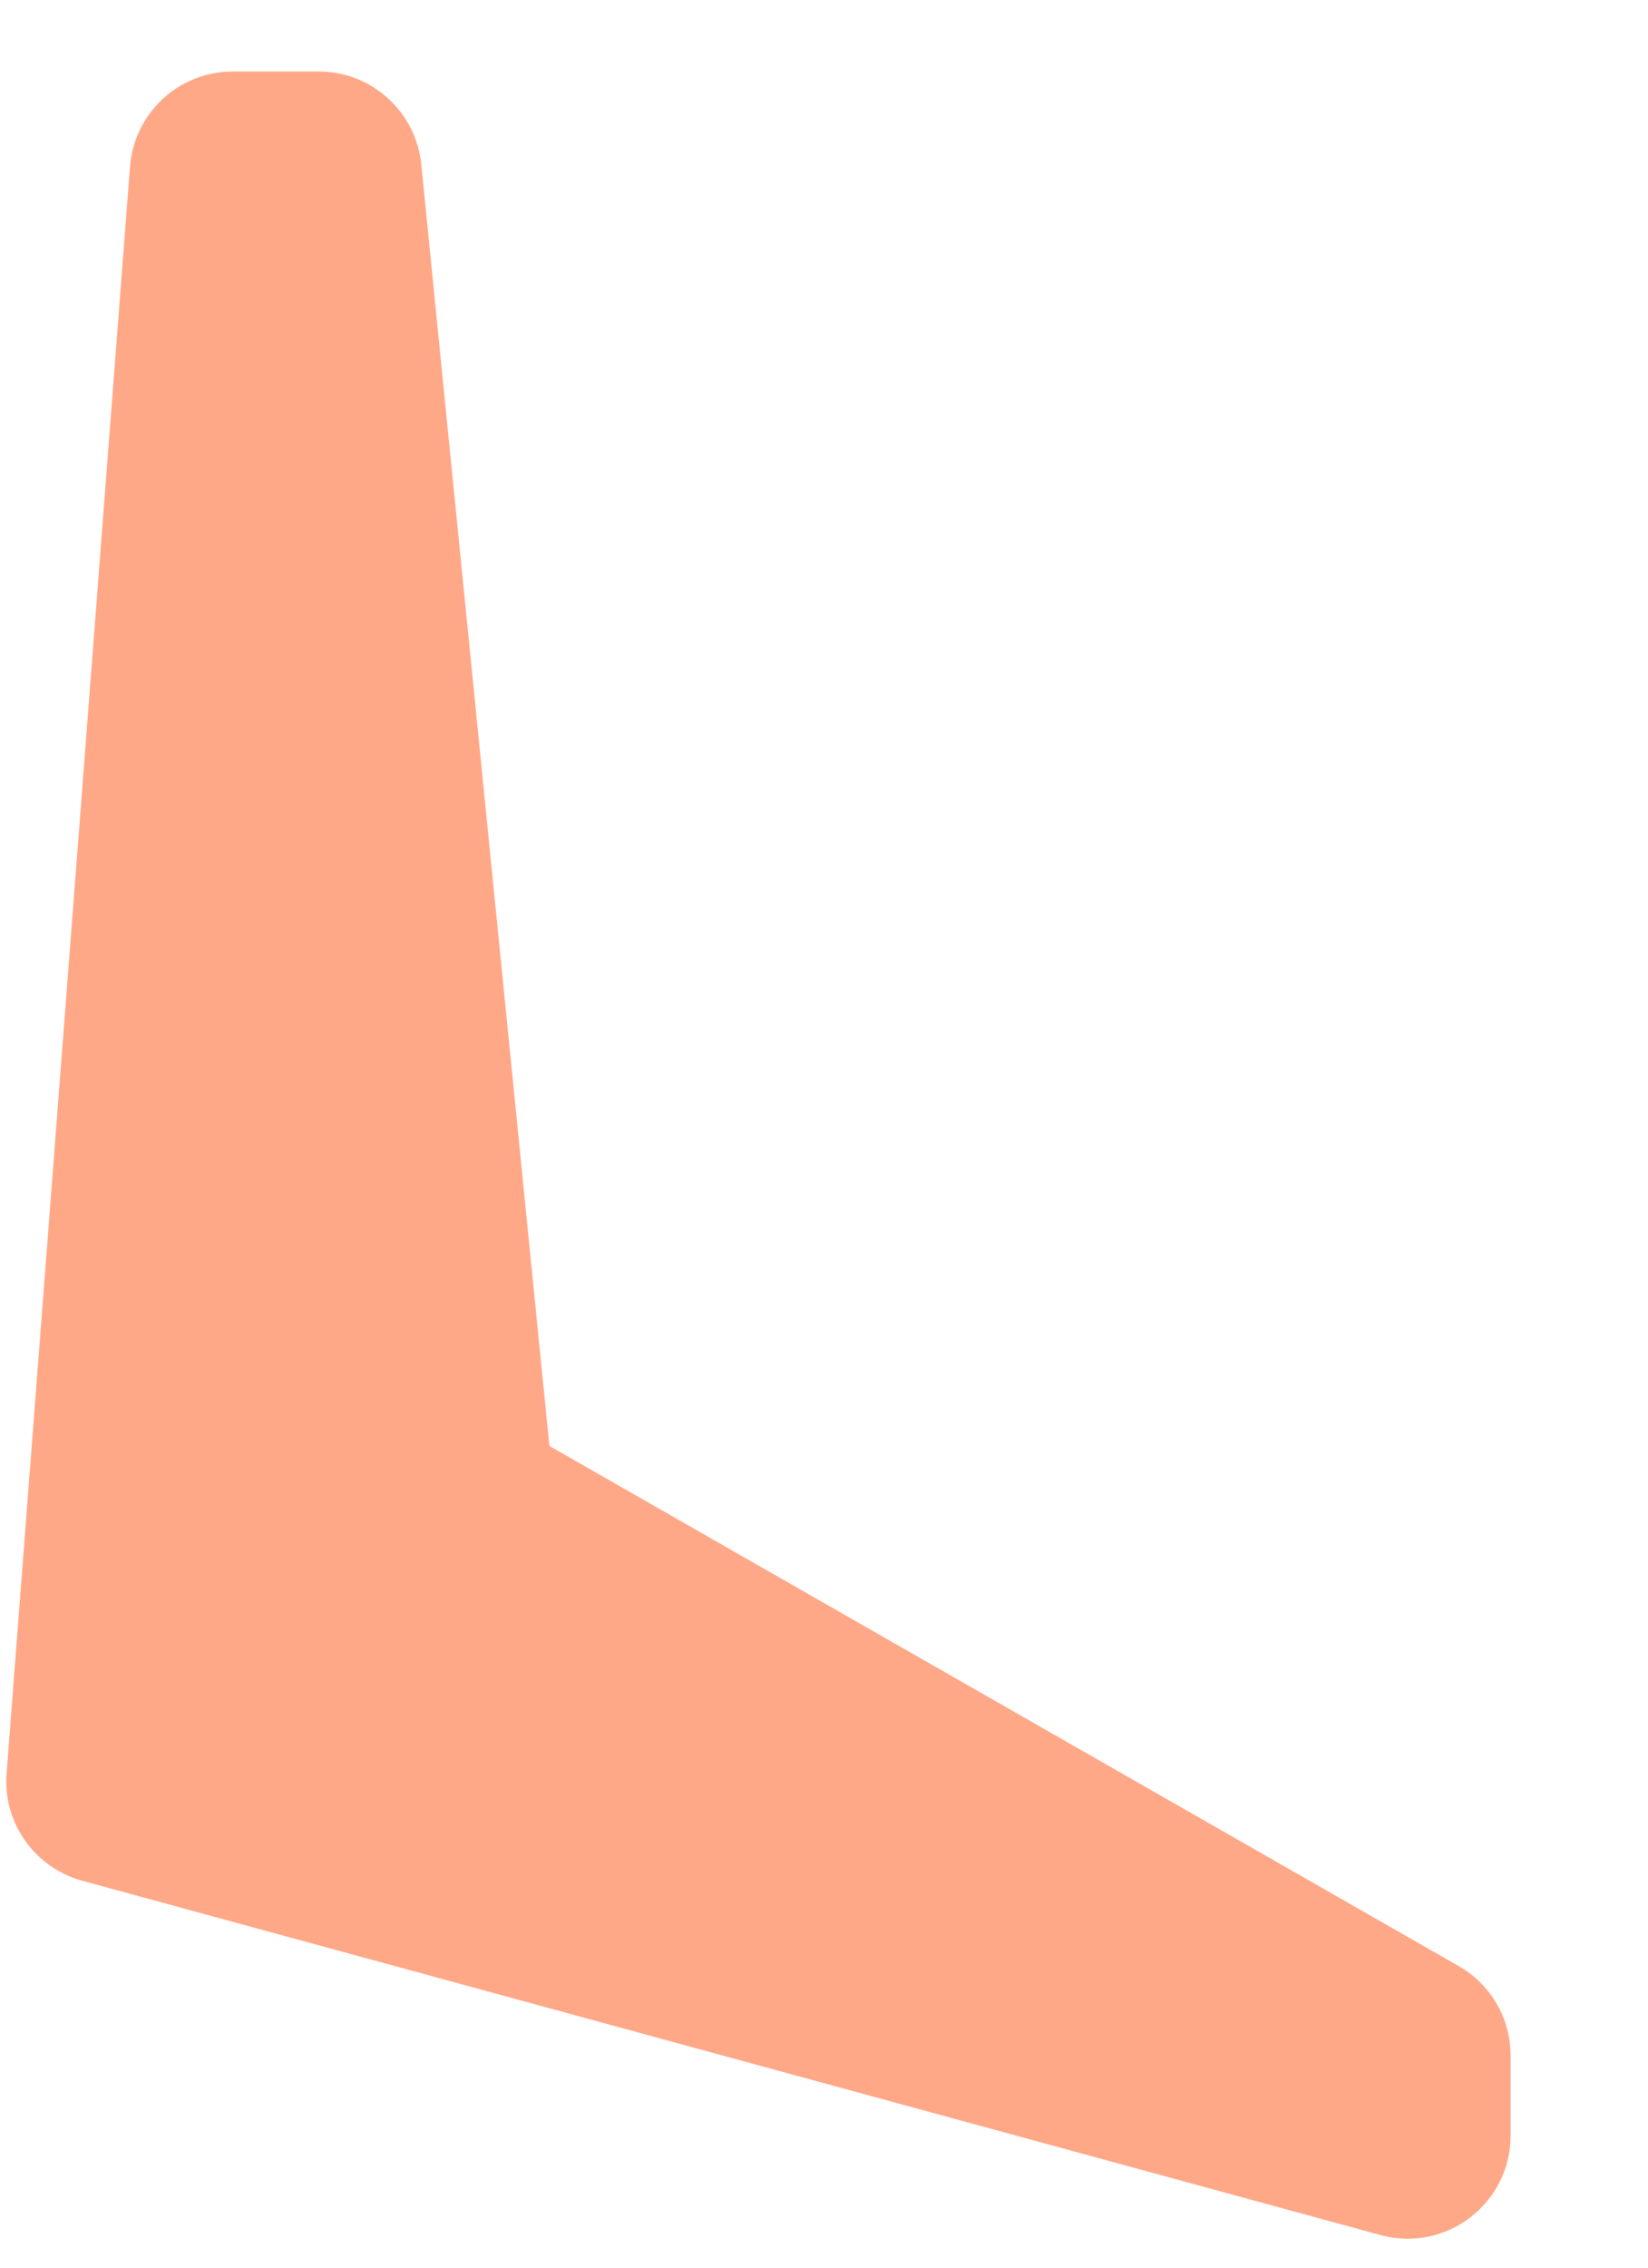 <?xml version="1.0" encoding="UTF-8" standalone="no"?><svg width='8' height='11' viewBox='0 0 8 11' fill='none' xmlns='http://www.w3.org/2000/svg'>
<path opacity='0.78' fill-rule='evenodd' clip-rule='evenodd' d='M0.631 0.809C0.651 0.548 0.868 0.347 1.13 0.347H1.548C1.804 0.347 2.019 0.542 2.045 0.797L2.667 7.014L7.081 9.537C7.237 9.626 7.333 9.791 7.333 9.971V10.359C7.333 10.689 7.02 10.928 6.702 10.842L0.399 9.123C0.167 9.059 0.013 8.841 0.032 8.602L0.631 0.809Z' fill='#FF9066'/>
</svg>
